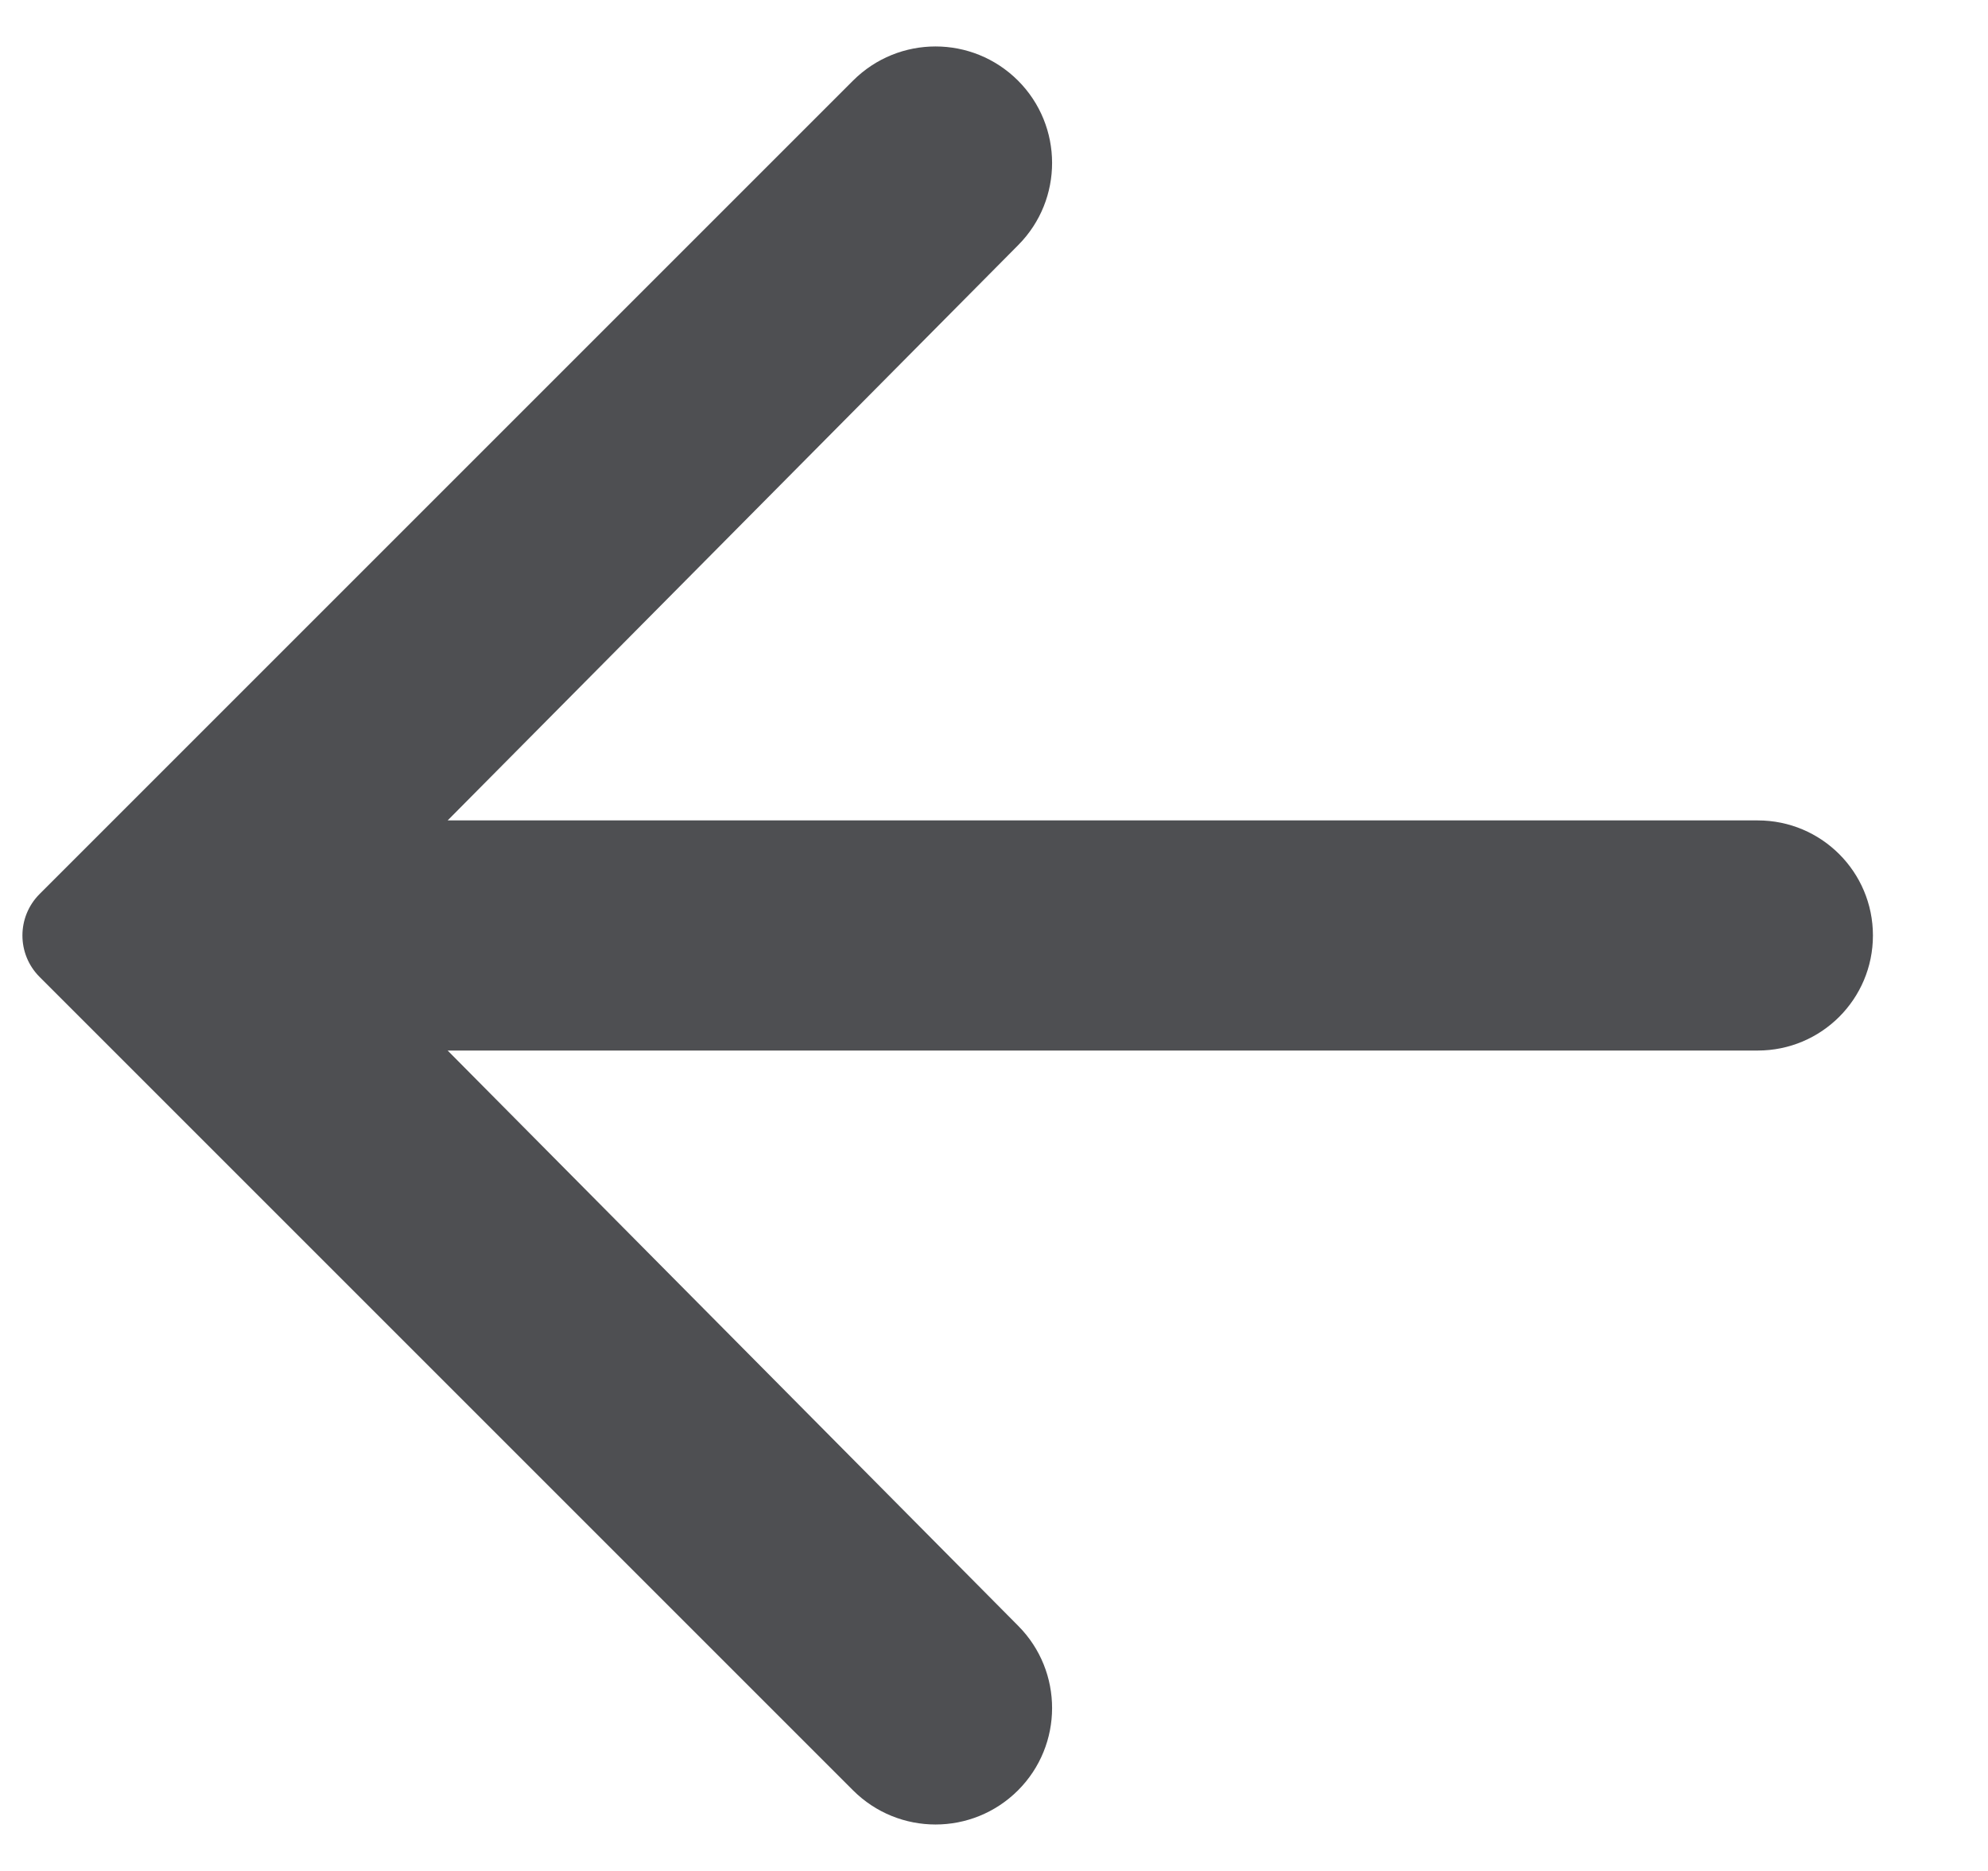 <svg width="17" height="16" viewBox="0 0 17 16" fill="none" xmlns="http://www.w3.org/2000/svg">
<path d="M15.031 7.016C15.575 7.016 16.016 7.456 16.016 8C16.016 8.544 15.575 8.984 15.031 8.984H3.828L8.708 13.905C9.094 14.294 9.093 14.923 8.705 15.311C8.315 15.7 7.685 15.7 7.295 15.311L0.338 8.354C0.143 8.158 0.143 7.842 0.338 7.646L7.295 0.689C7.685 0.3 8.315 0.3 8.705 0.689C9.093 1.077 9.094 1.706 8.708 2.095L3.828 7.016H15.031Z" fill="#4E4F52"/>
</svg>
